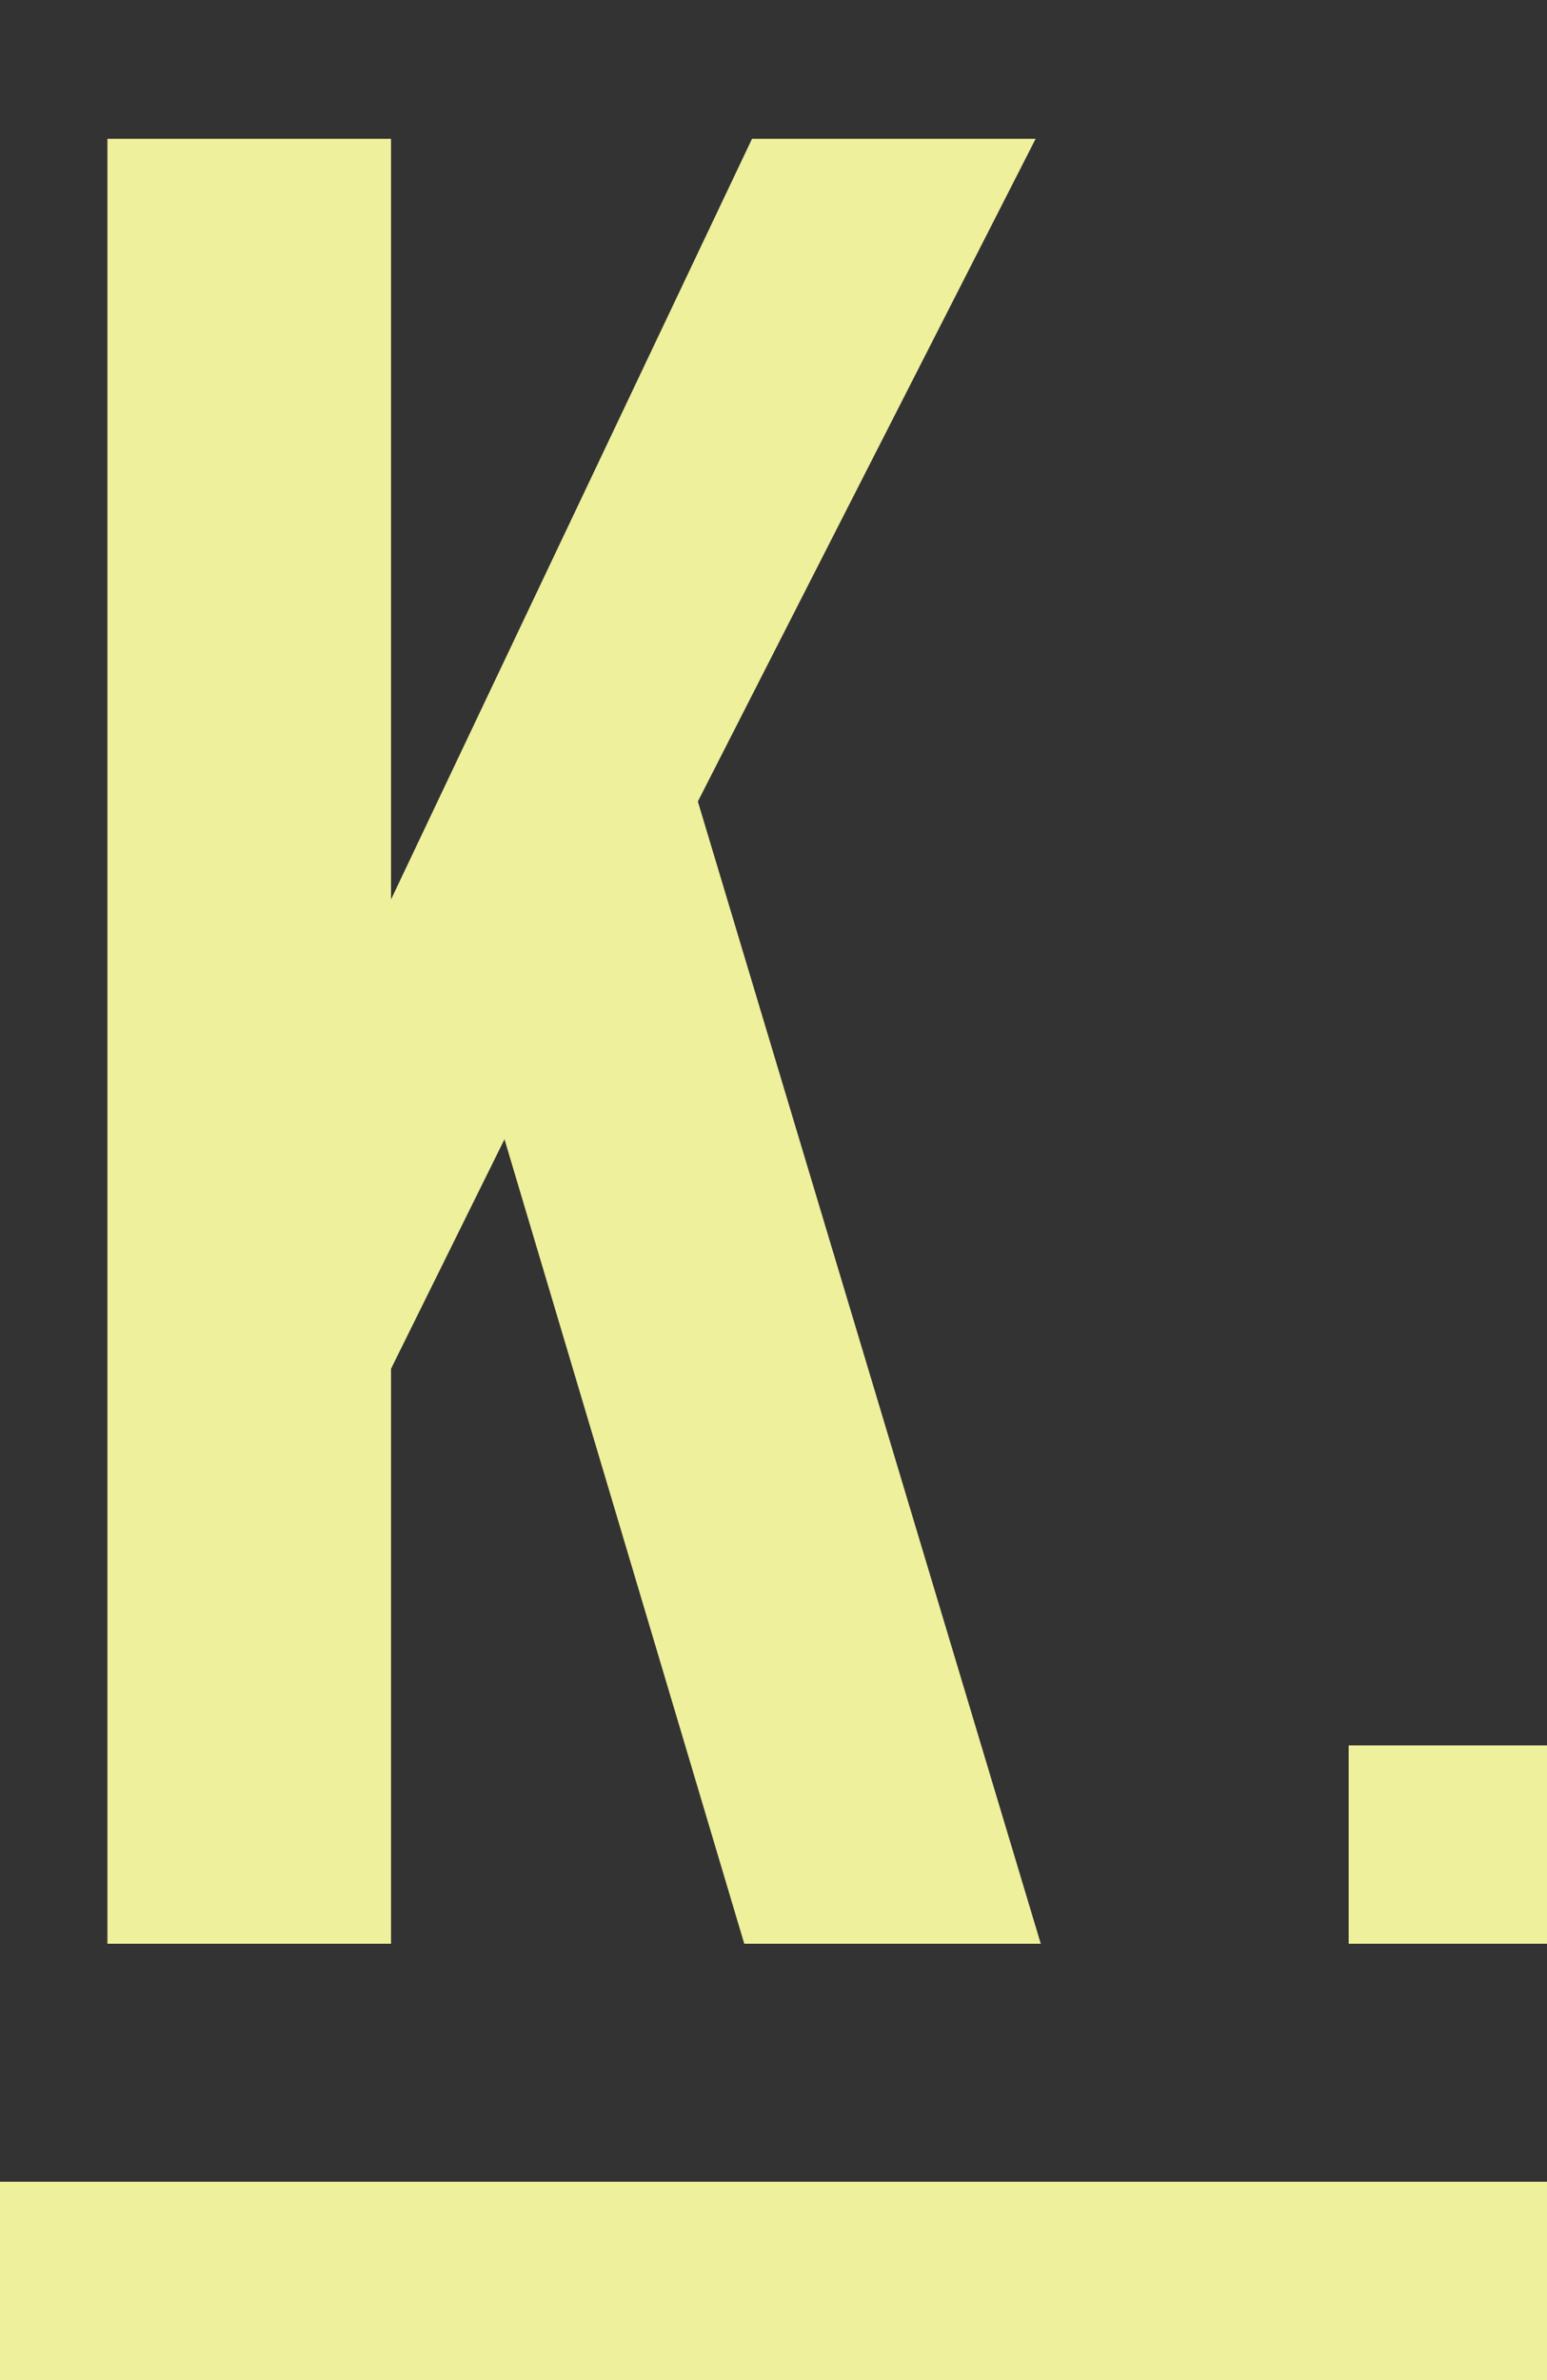 <svg width="39" height="60" viewBox="0 0 39 60" fill="none" xmlns="http://www.w3.org/2000/svg">
<rect x="0" y="0" width="39" height="60" fill="#333333" stroke="none"/>
<rect y="55" width="39" height="5" fill="#EEF09C"/>
<path d="M34 44H39V49H34V44Z" fill="#EEF09C"/>
<path d="M2.708 3.5H9.858V22.675L18.958 3.5H26.108L17.593 20.205L26.238 49H18.763L12.718 28.72L9.858 34.505V49H2.708V3.5Z" fill="#EEF09C"/>
</svg>
